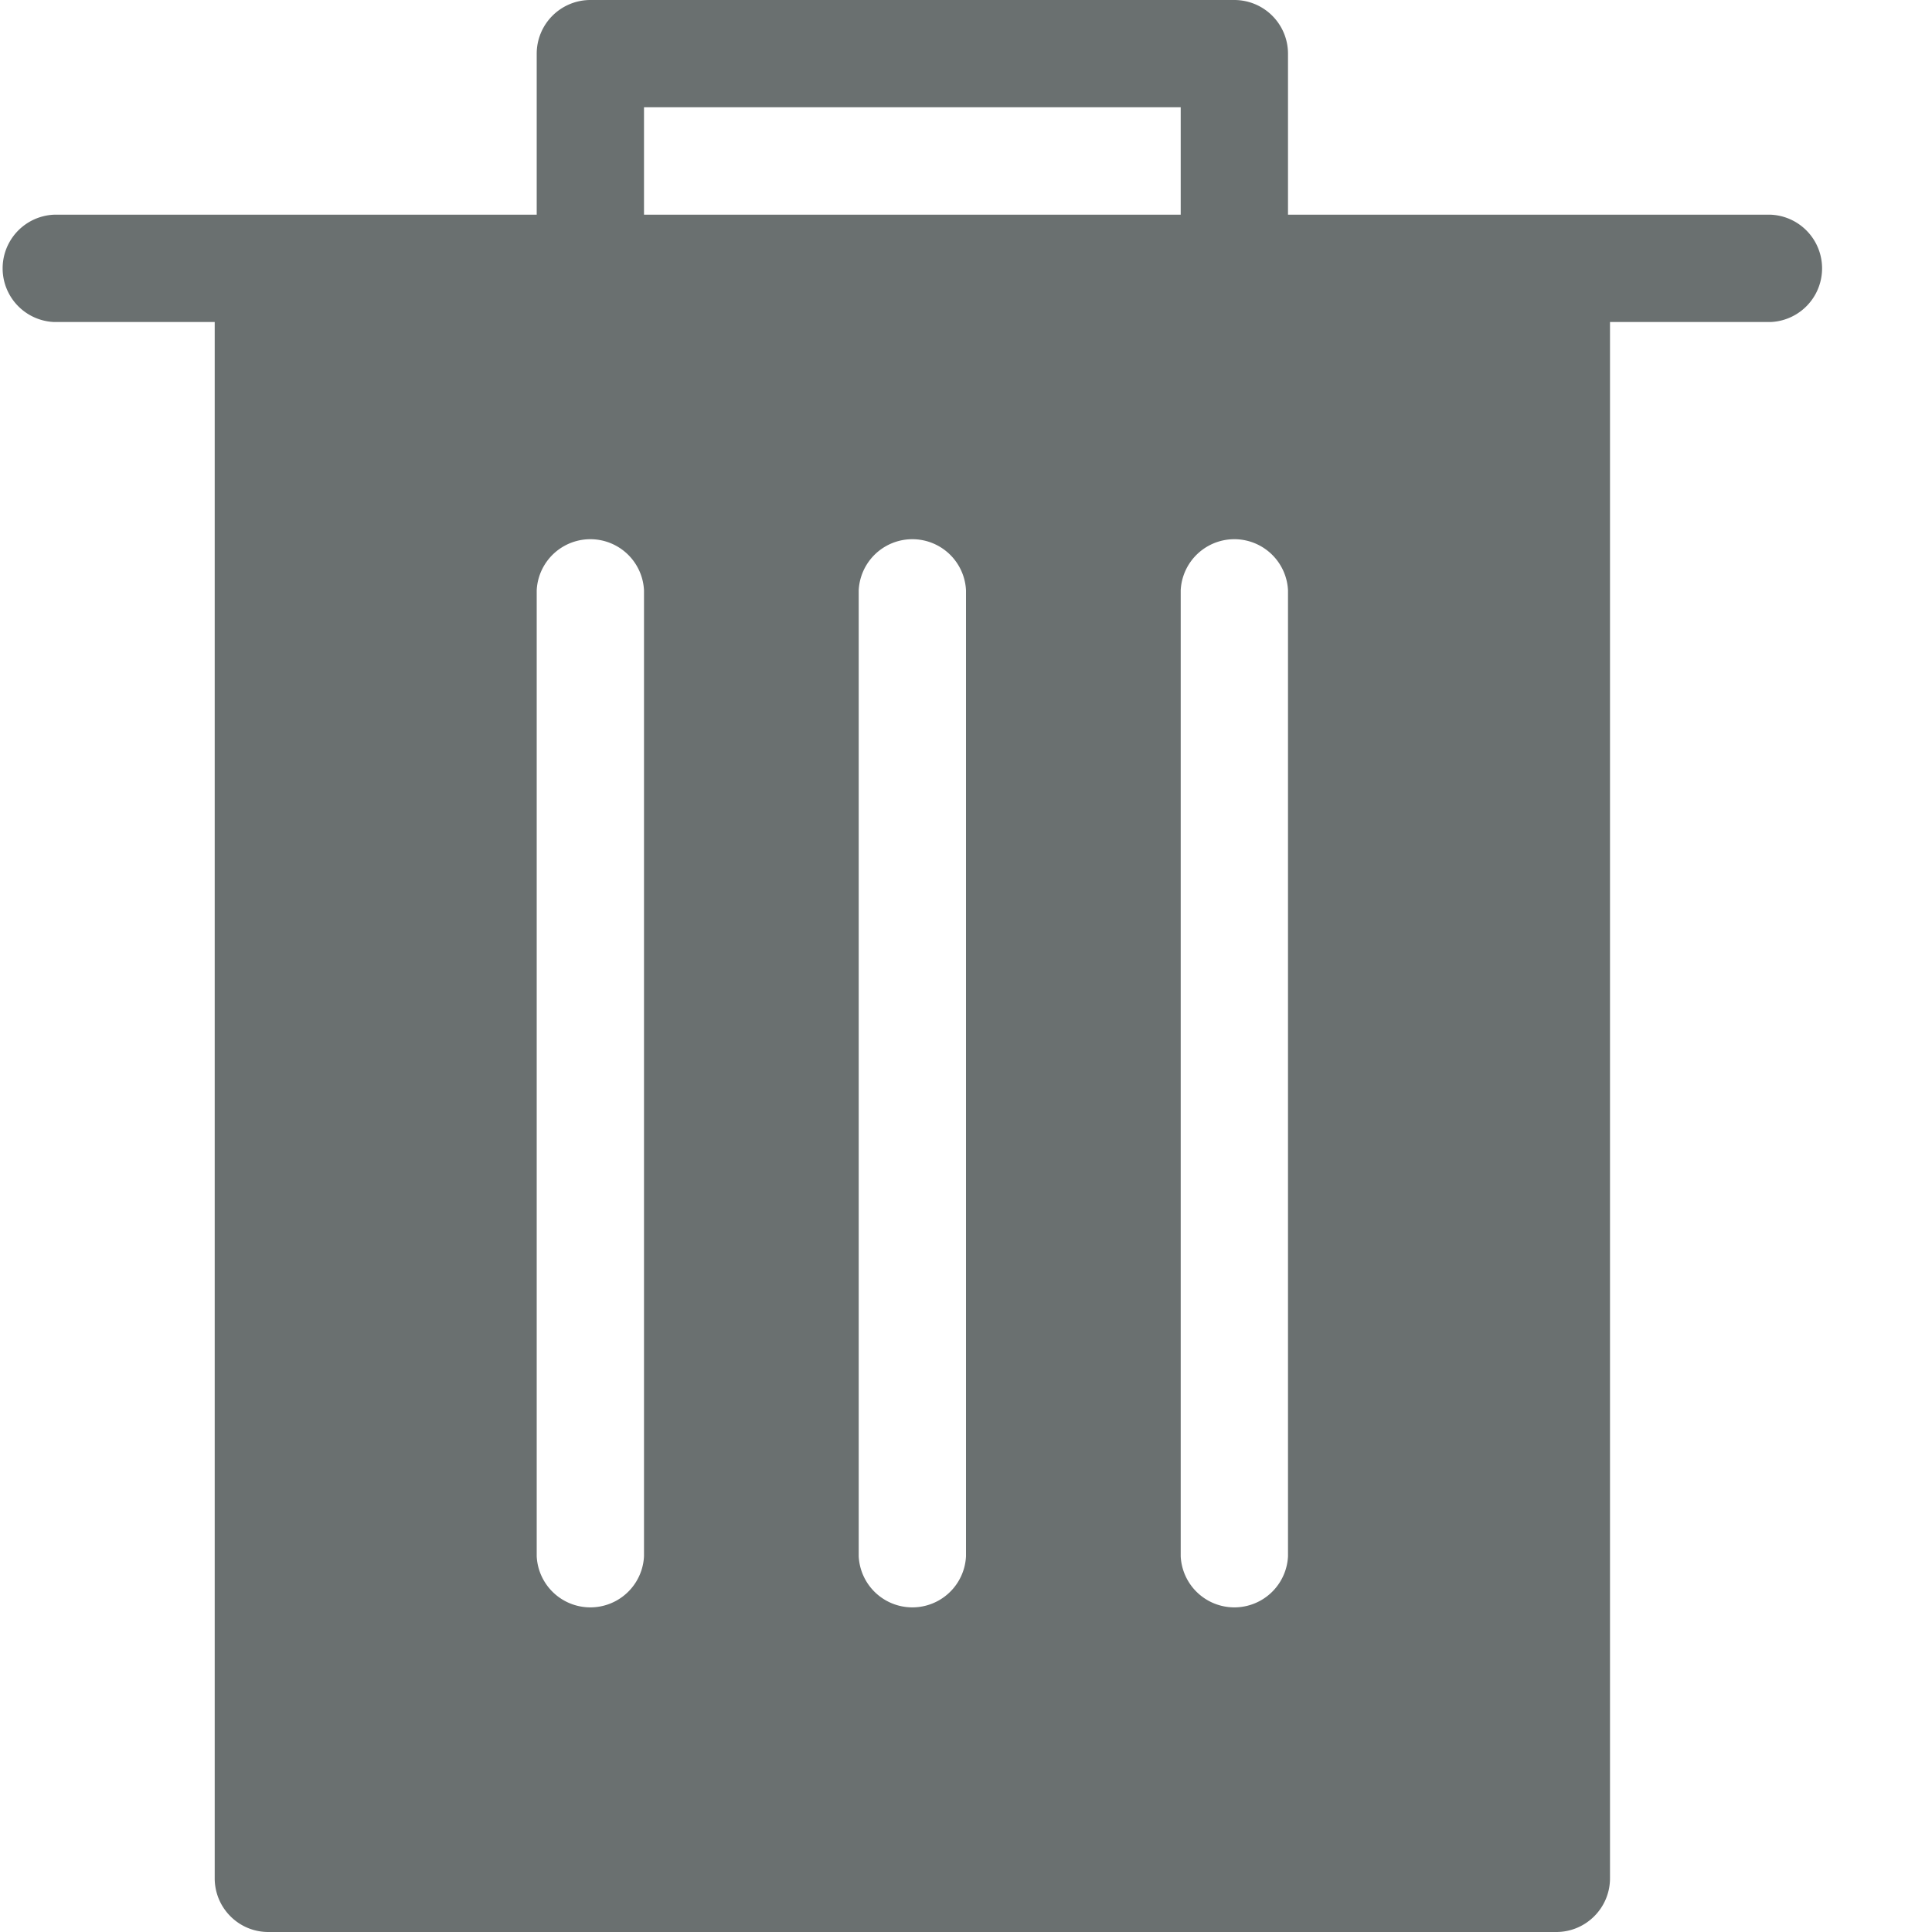 <svg xmlns="http://www.w3.org/2000/svg" width="15" height="15" viewBox="0 0 15 15">
    <path fill="#6A7070" fill-rule="evenodd" d="M10 12.083a.417.417 0 0 1-.833 0v-7.5a.417.417 0 0 1 .833 0v7.5zm-2.5 0a.417.417 0 0 1-.833 0v-7.5a.417.417 0 0 1 .833 0v7.5zM5 1.667h4.167V.833H5v.834zm0 10.416a.417.417 0 0 1-.833 0v-7.5a.417.417 0 0 1 .833 0v7.5zm8.75-10.416H10V.417A.417.417 0 0 0 9.583 0h-5a.417.417 0 0 0-.416.417v1.25H.417a.417.417 0 0 0 0 .833h1.25v12.083c0 .23.186.417.416.417h10c.23 0 .417-.187.417-.417V2.5h1.25a.417.417 0 0 0 0-.833z"/>
</svg>
